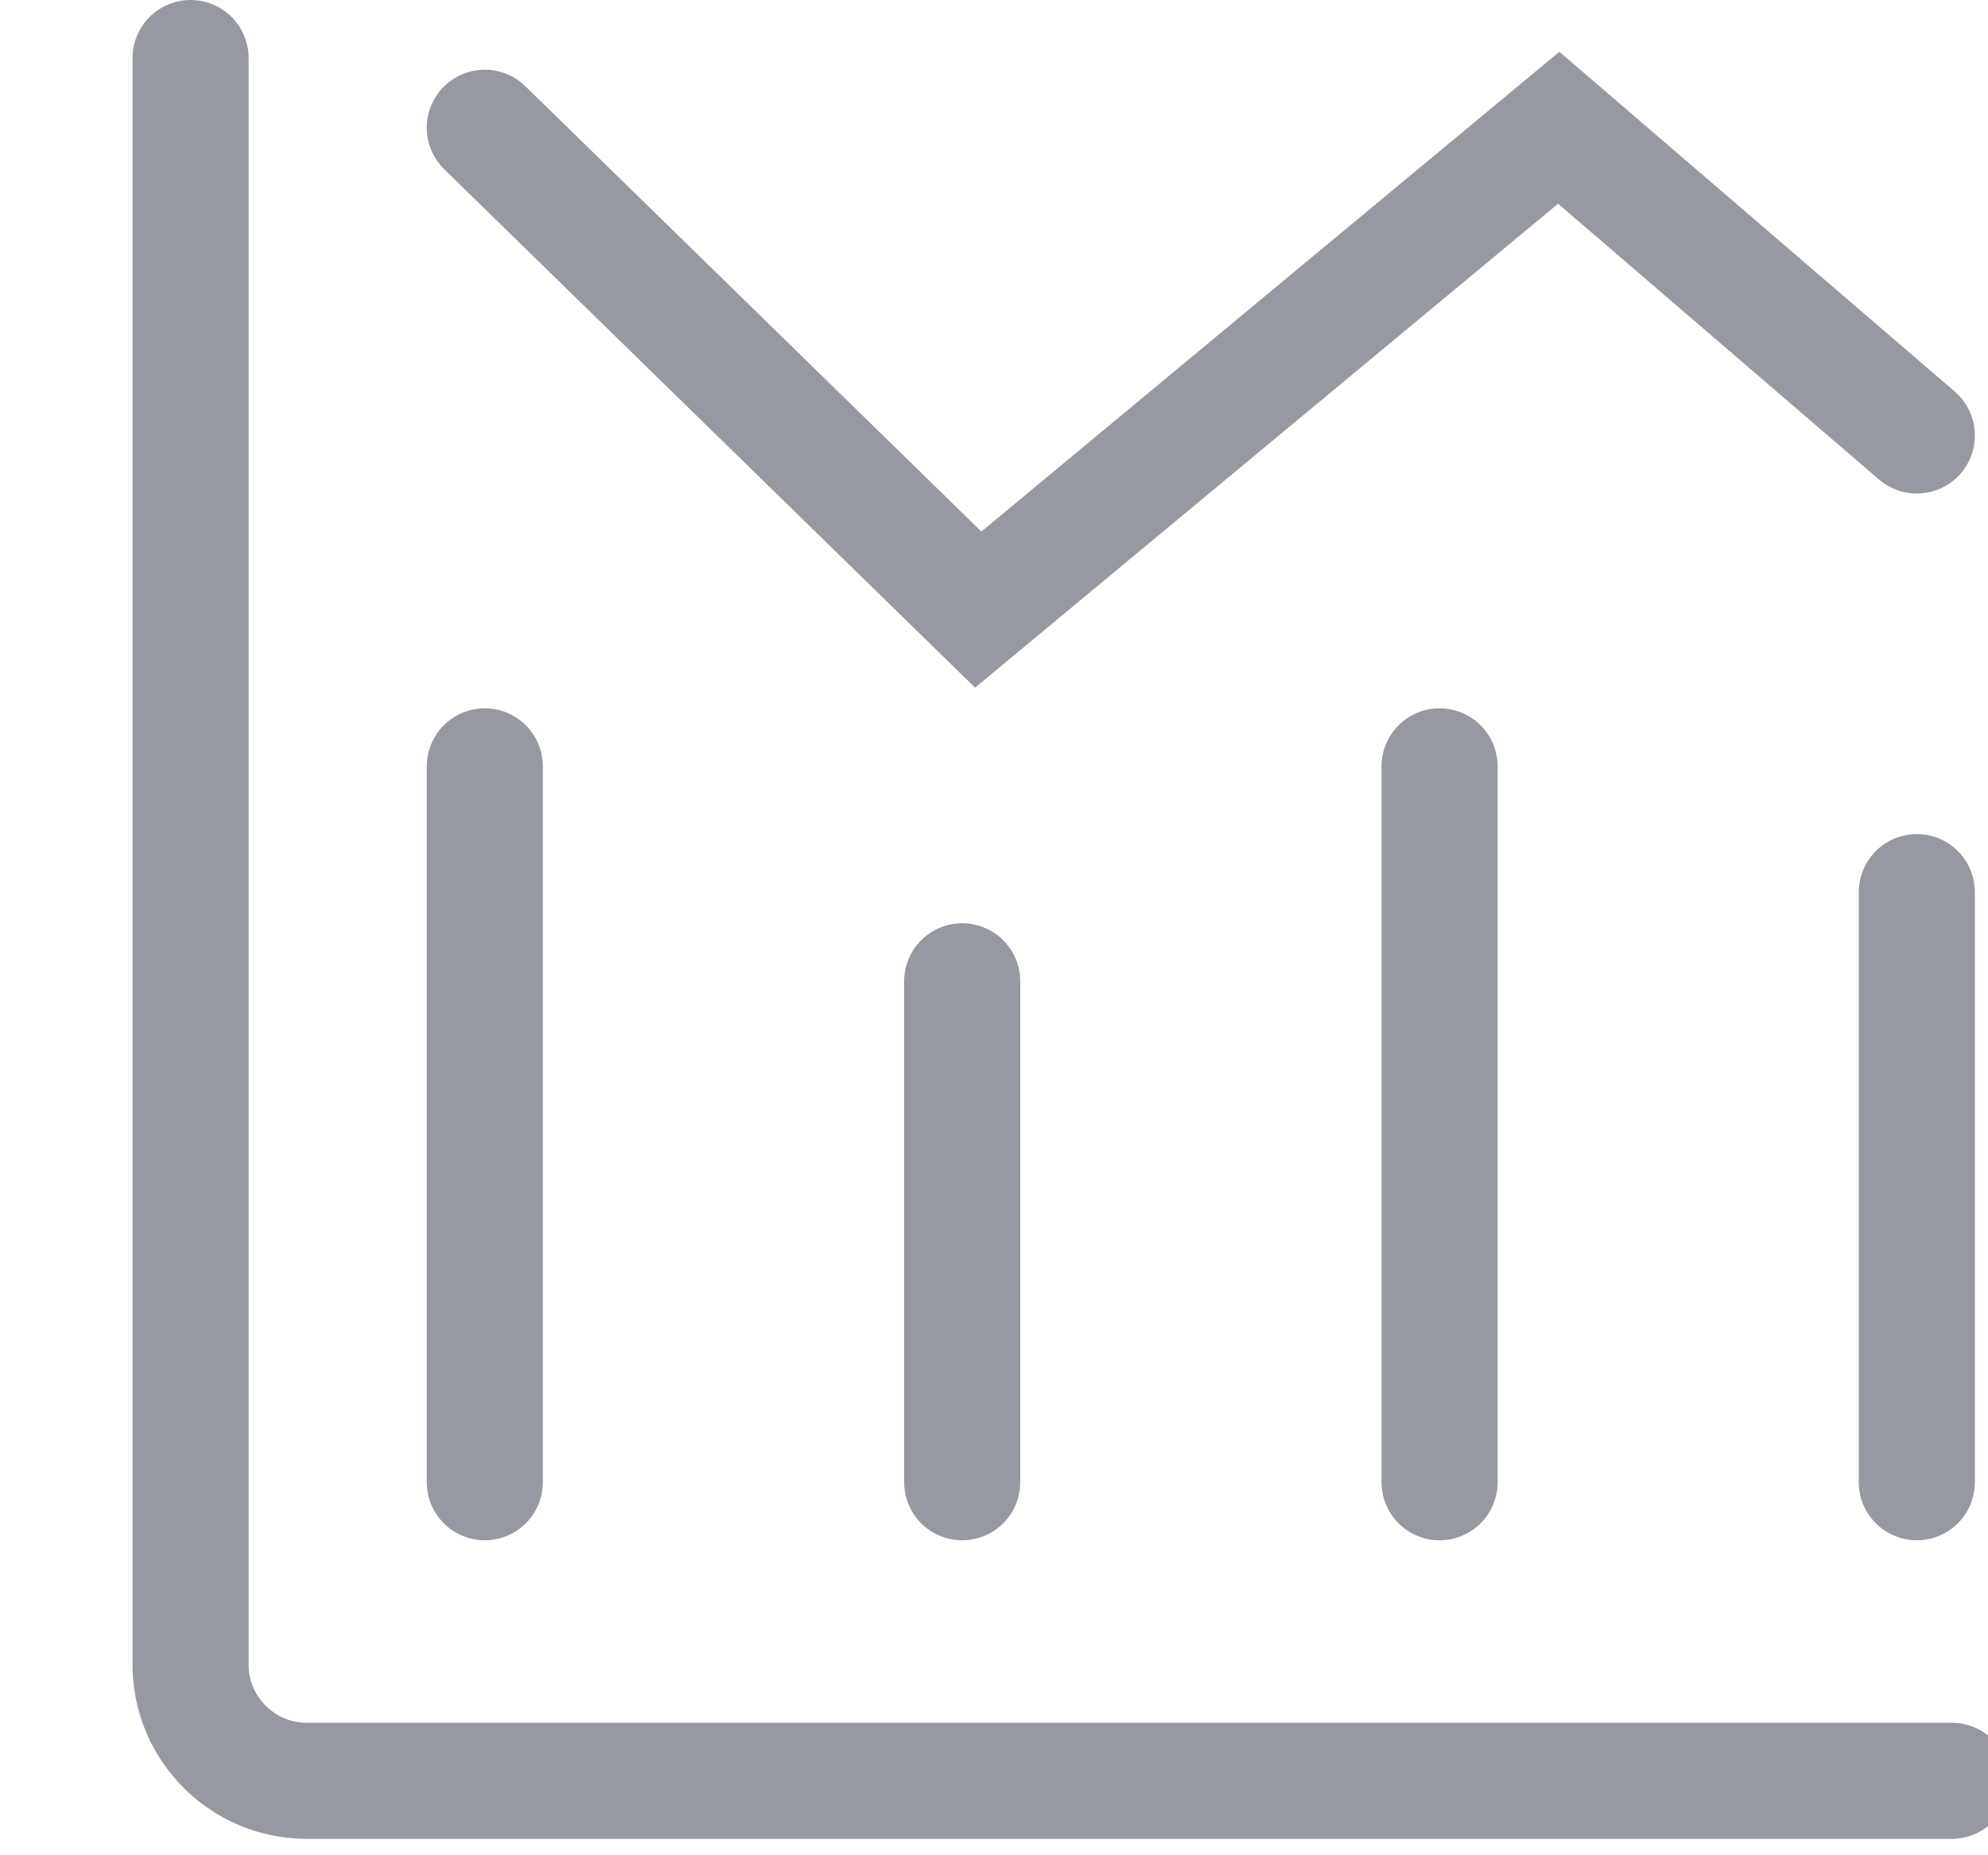 <?xml version="1.0" encoding="UTF-8"?>
<svg width="15px" height="14px" viewBox="0 0 15 14" version="1.1" xmlns="http://www.w3.org/2000/svg" xmlns:xlink="http://www.w3.org/1999/xlink">
    <!-- Generator: Sketch 52.2 (67145) - http://www.bohemiancoding.com/sketch -->
    <title>统计</title>
    <desc>Created with Sketch.</desc>
    <g id="Page-1" stroke="none" stroke-width="1" fill="none" fill-rule="evenodd" stroke-linecap="round">
        <g id="模版设置" transform="translate(-1063, -618)" stroke="#9699A2" stroke-width="0.876">
            <g id="统计" transform="translate(1064, 618)">
                <path d="M13.727,13.438 L1.314,13.438 C0.831,13.438 0.438,13.045 0.438,12.562 L0.438,0.438" id="Stroke-1"></path>
                <polyline id="Stroke-3" points="2.658 0.964 6.381 4.6 10.761 0.964 13.463 3.286"></polyline>
                <path d="M2.658,5.783 L2.658,11.185" id="Stroke-5"></path>
                <path d="M6.26,7.405 L6.26,11.185" id="Stroke-7"></path>
                <path d="M9.862,5.783 L9.862,11.185" id="Stroke-9"></path>
                <path d="M13.463,6.732 L13.463,11.185" id="Stroke-11"></path>
            </g>
        </g>
    </g>
</svg>